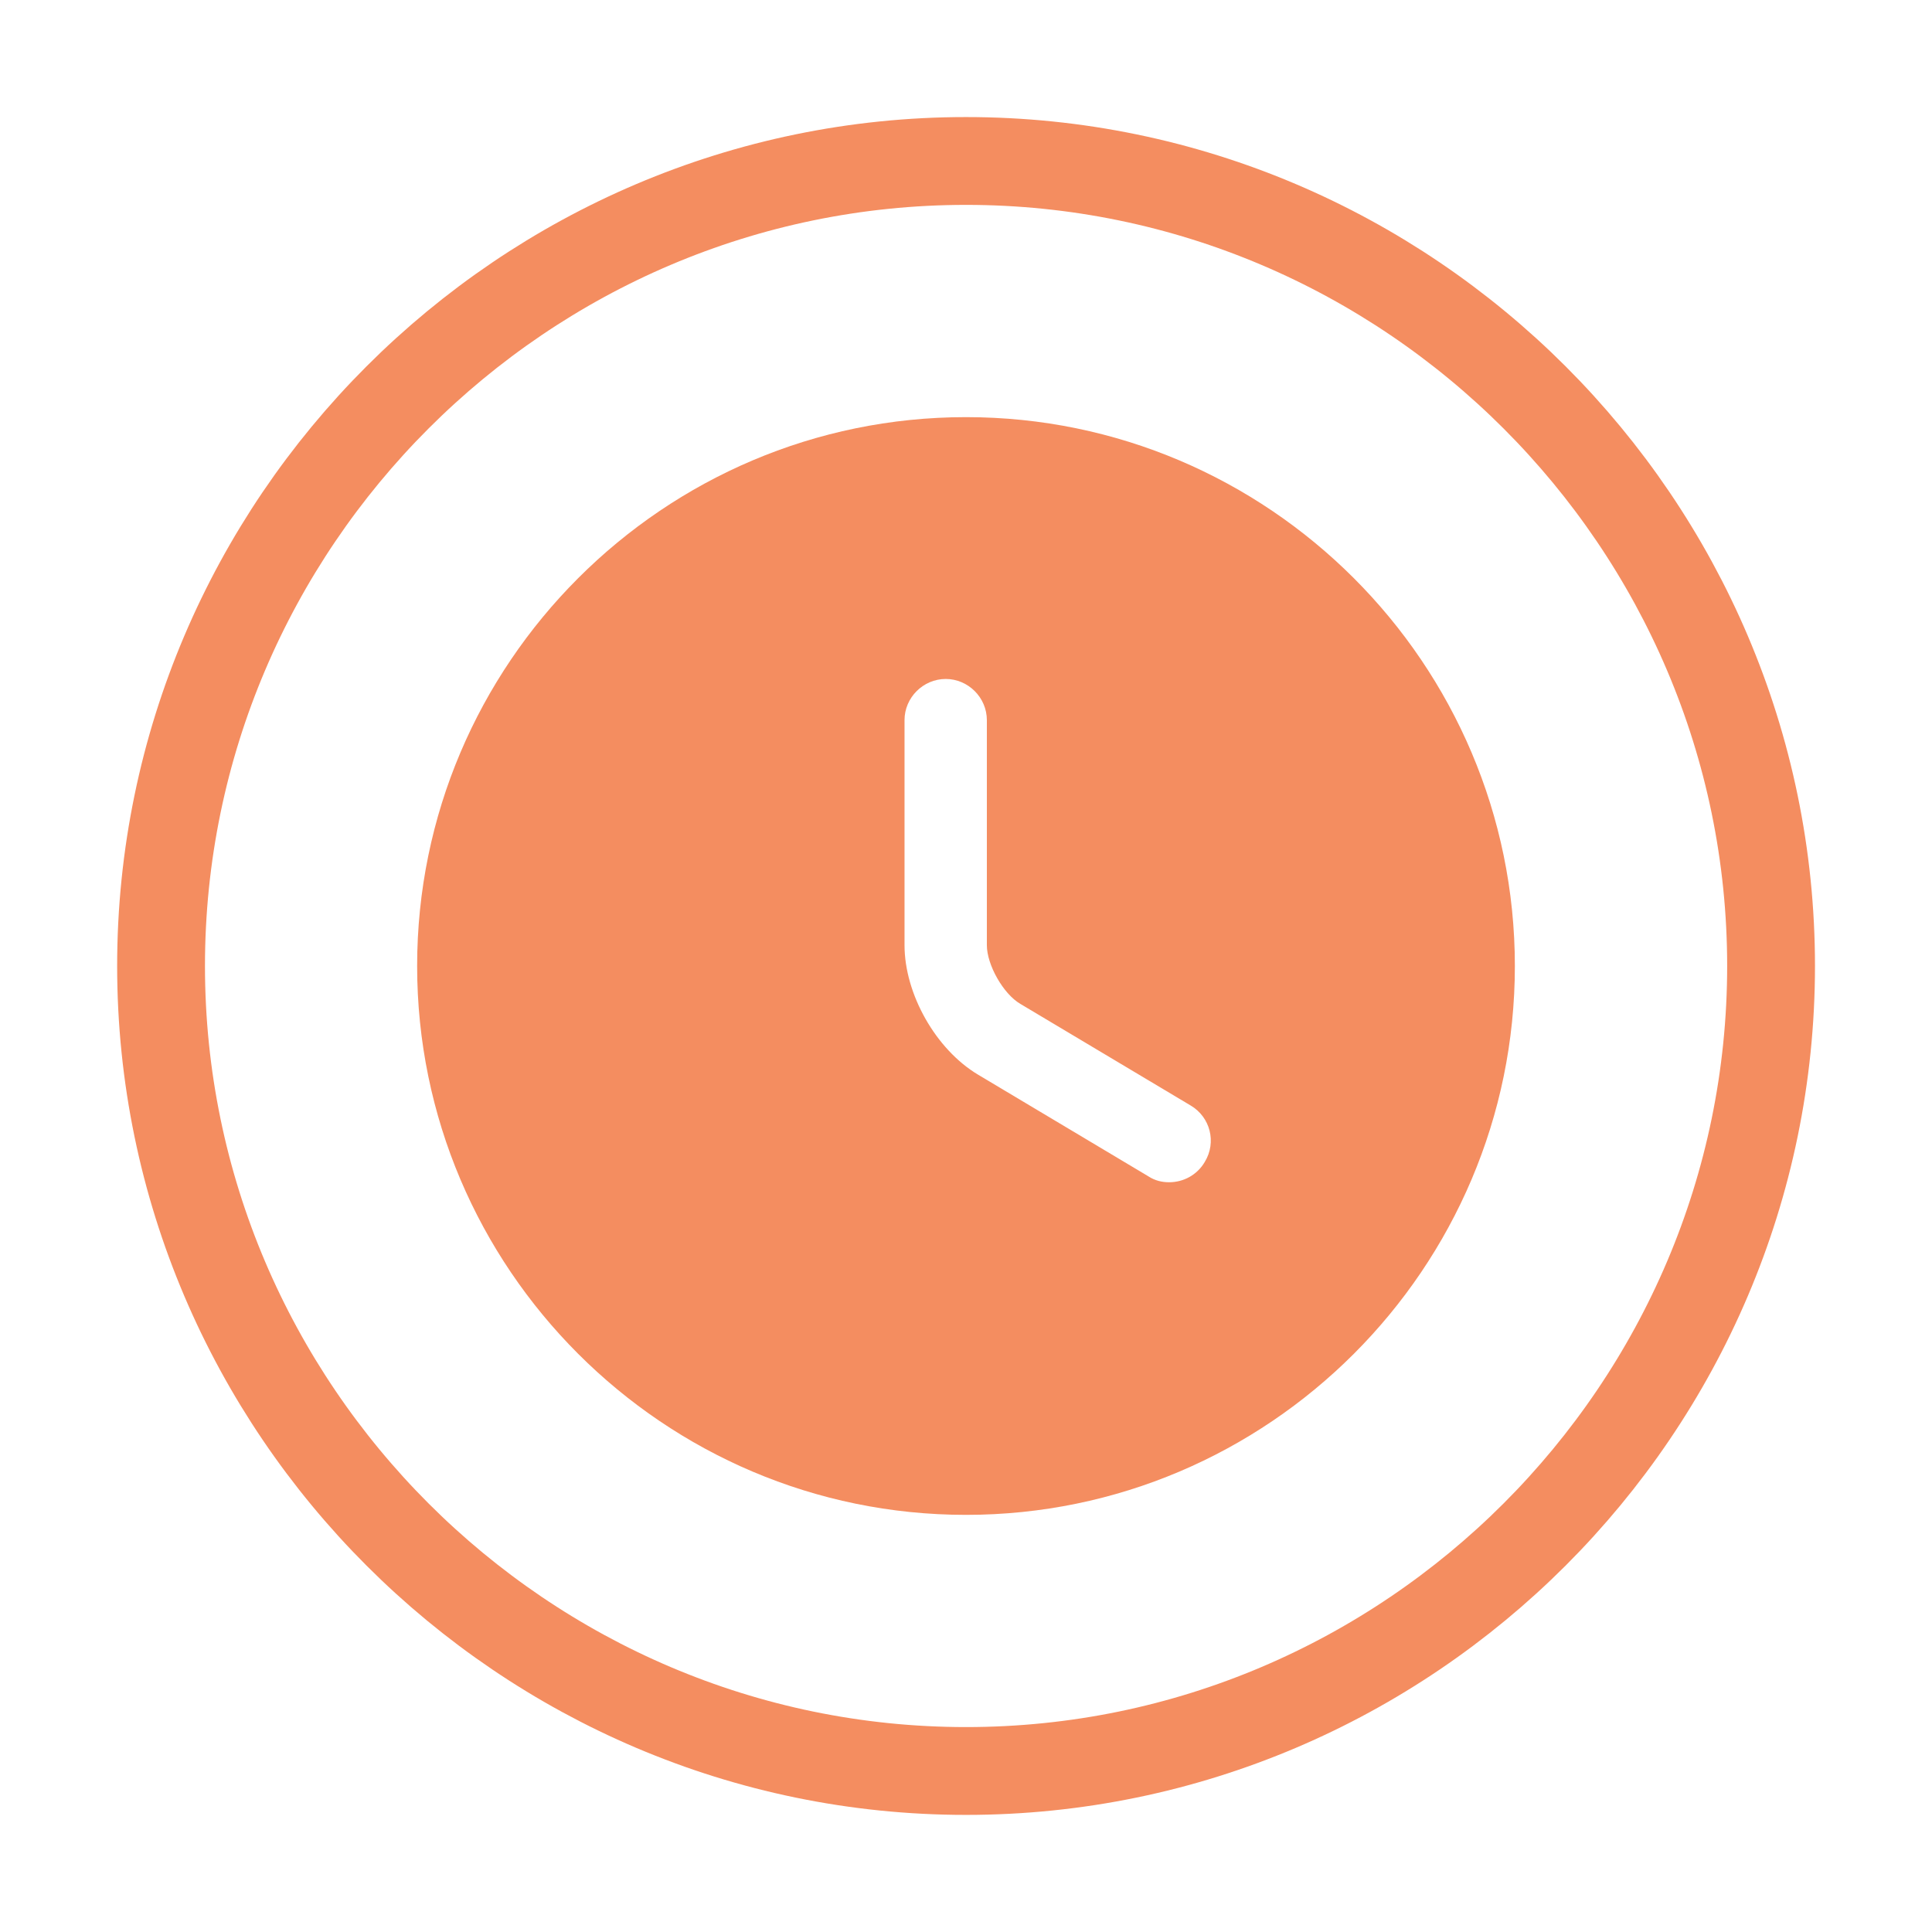 <svg width="44" height="44" viewBox="0 0 44 44" fill="none" xmlns="http://www.w3.org/2000/svg">
<path d="M22.001 40.333C32.085 40.333 40.335 32.083 40.335 21.999C40.335 11.916 32.085 3.666 22.001 3.666C11.918 3.666 3.668 11.916 3.668 21.999C3.668 32.083 11.918 40.333 22.001 40.333Z" stroke="#F48D60" stroke-width="2" stroke-linecap="round" stroke-linejoin="round"/>
<path d="M22 9.5C15.113 9.5 9.5 15.113 9.5 22C9.5 28.887 15.113 34.5 22 34.5C28.887 34.5 34.5 28.887 34.5 22C34.5 15.113 28.887 9.5 22 9.5ZM27.438 26.462C27.262 26.762 26.95 26.925 26.625 26.925C26.462 26.925 26.3 26.887 26.15 26.788L22.275 24.475C21.312 23.9 20.6 22.637 20.6 21.525V16.4C20.6 15.887 21.025 15.463 21.538 15.463C22.05 15.463 22.475 15.887 22.475 16.4V21.525C22.475 21.975 22.85 22.637 23.238 22.863L27.113 25.175C27.562 25.438 27.712 26.012 27.438 26.462Z" fill="#F48D60"/>
</svg>
